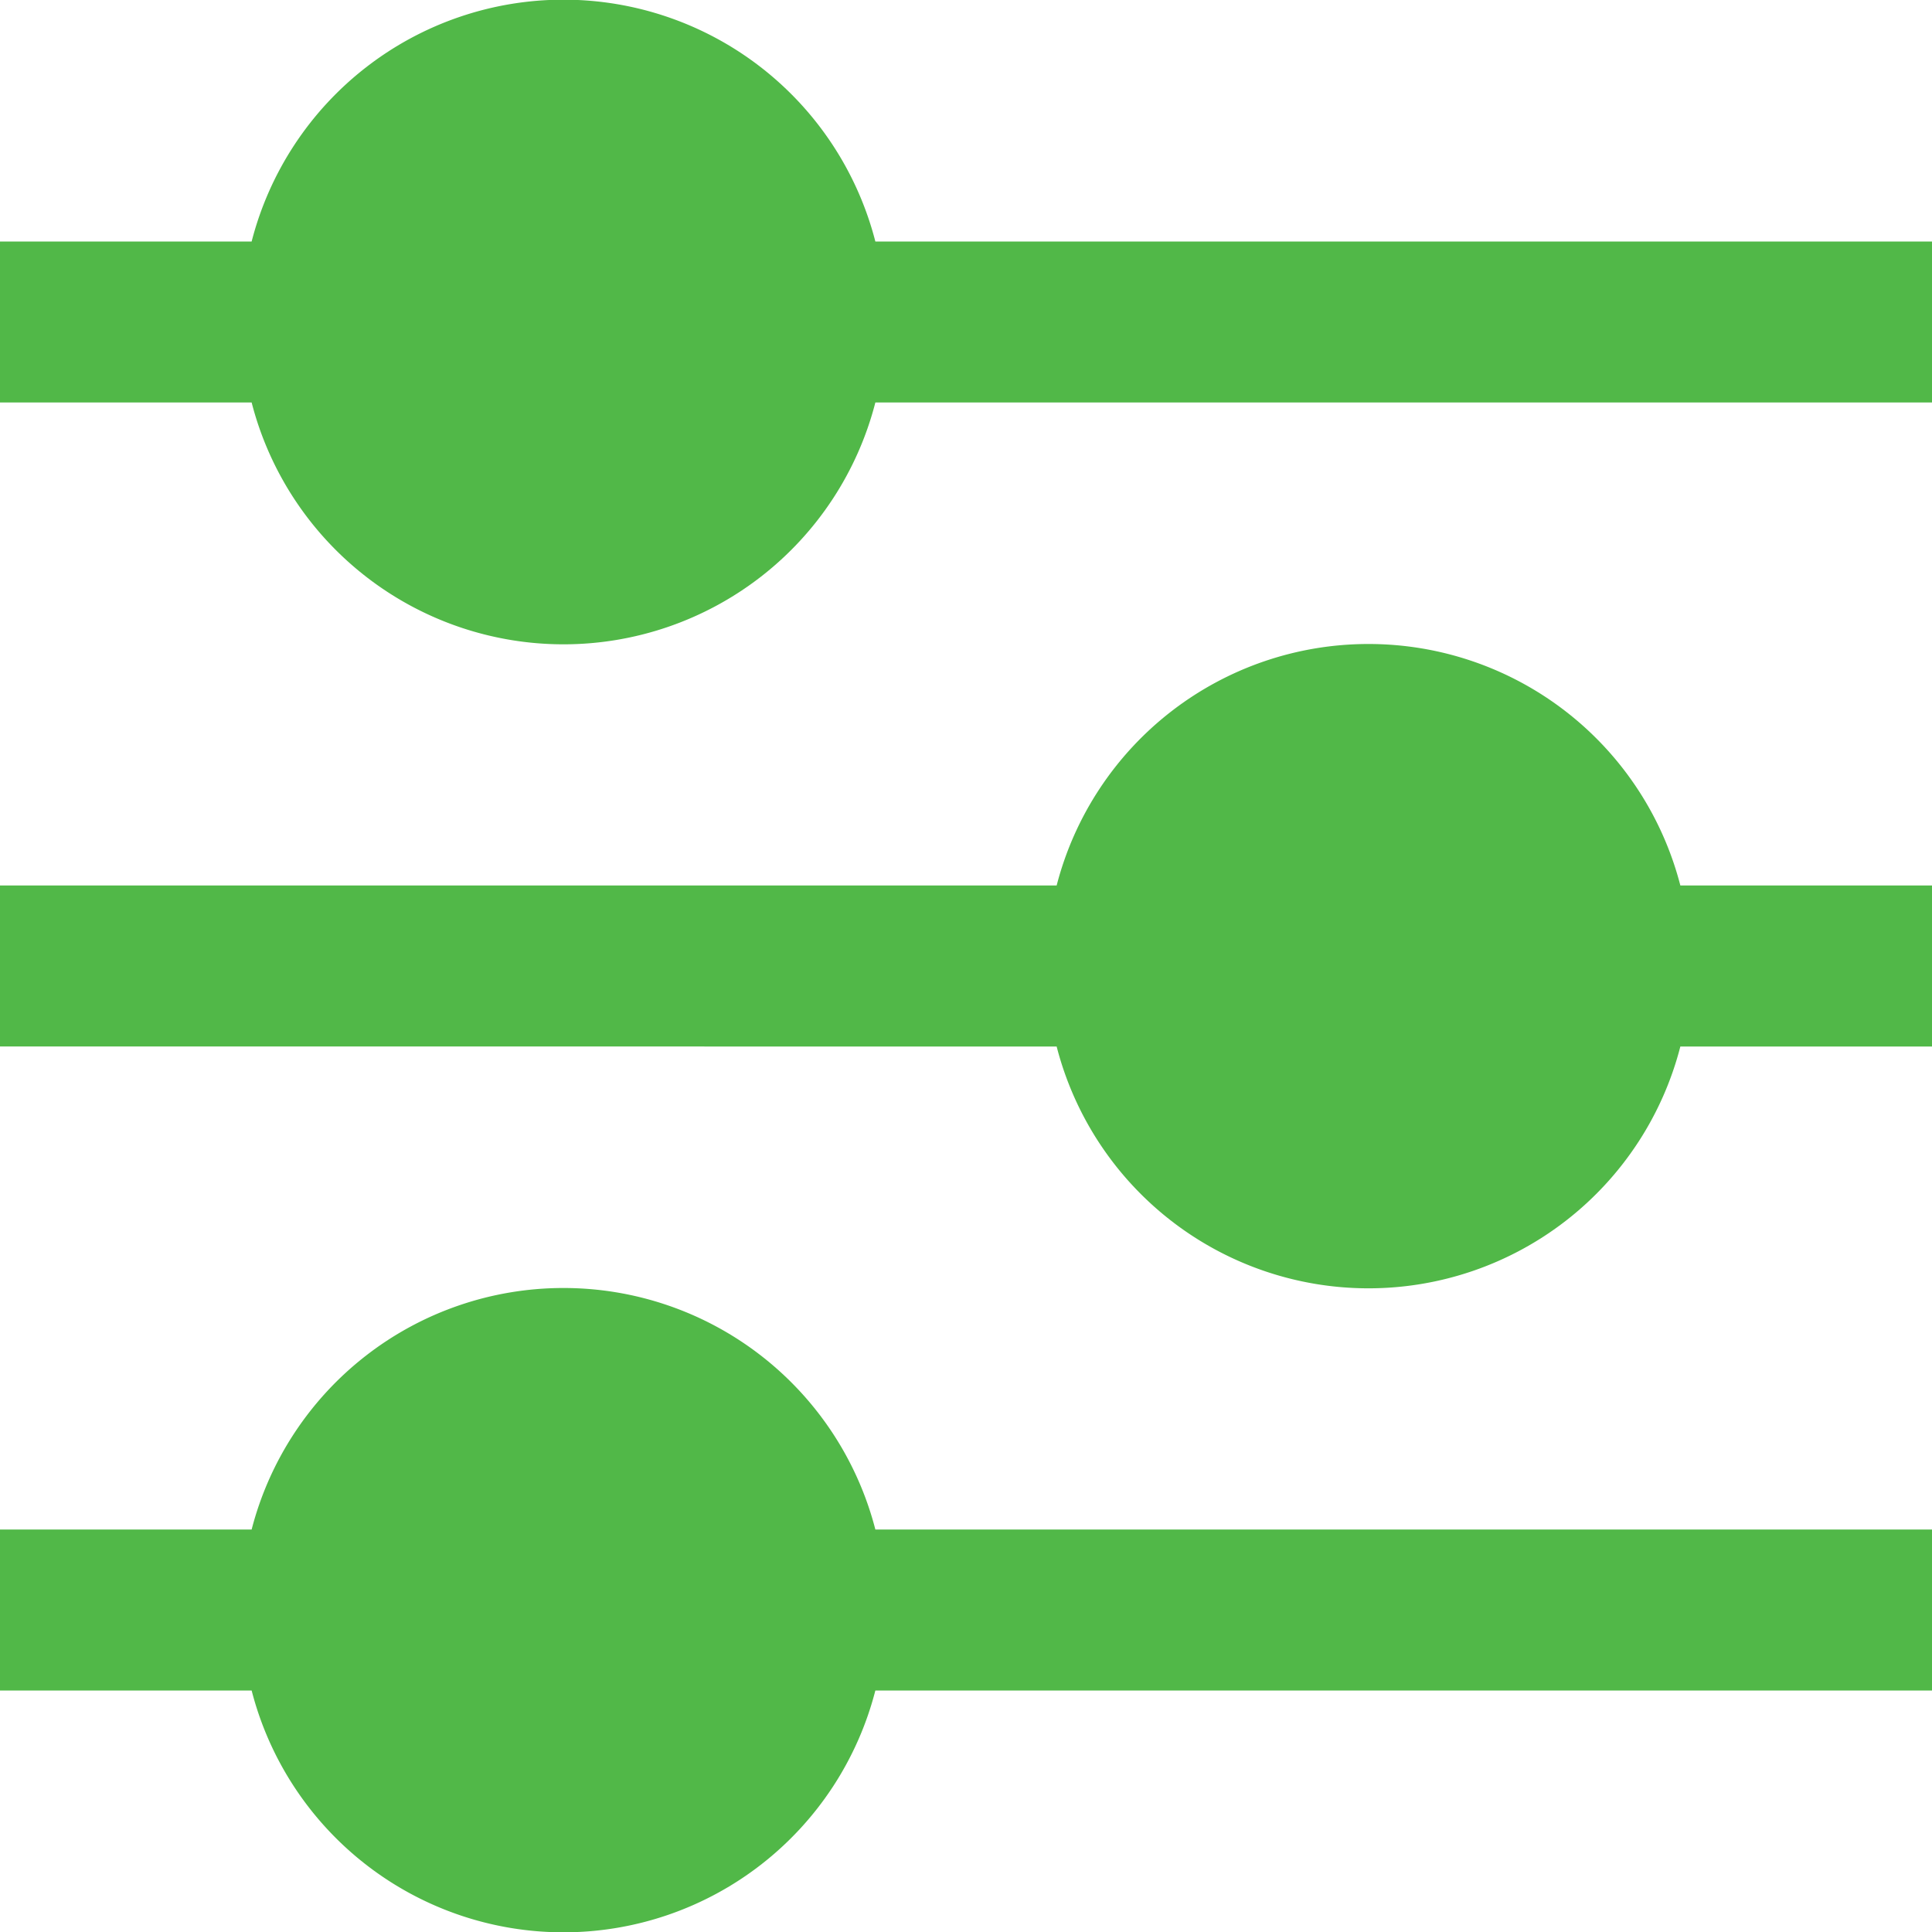 <svg id="Layer_1" data-name="Layer 1" xmlns="http://www.w3.org/2000/svg" viewBox="0 0 24 24"><defs><style>.cls-1{fill:#51B848;}</style></defs><title>143 filter</title><path class="cls-1"  d="M10.874,3A4,4,0,0,0,3.126,3H0V5H3.126a4,4,0,0,0,7.748,0H24V3Z"/><path class="cls-1"  d="M17,8a4,4,0,0,0-3.874,3H0v2H13.126a4,4,0,0,0,7.748,0H24V11H20.874A4,4,0,0,0,17,8Z"/><path class="cls-1"  d="M7,16a4,4,0,0,0-3.874,3H0v2H3.126a4,4,0,0,0,7.748,0H24V19H10.874A4,4,0,0,0,7,16Z"/></svg>